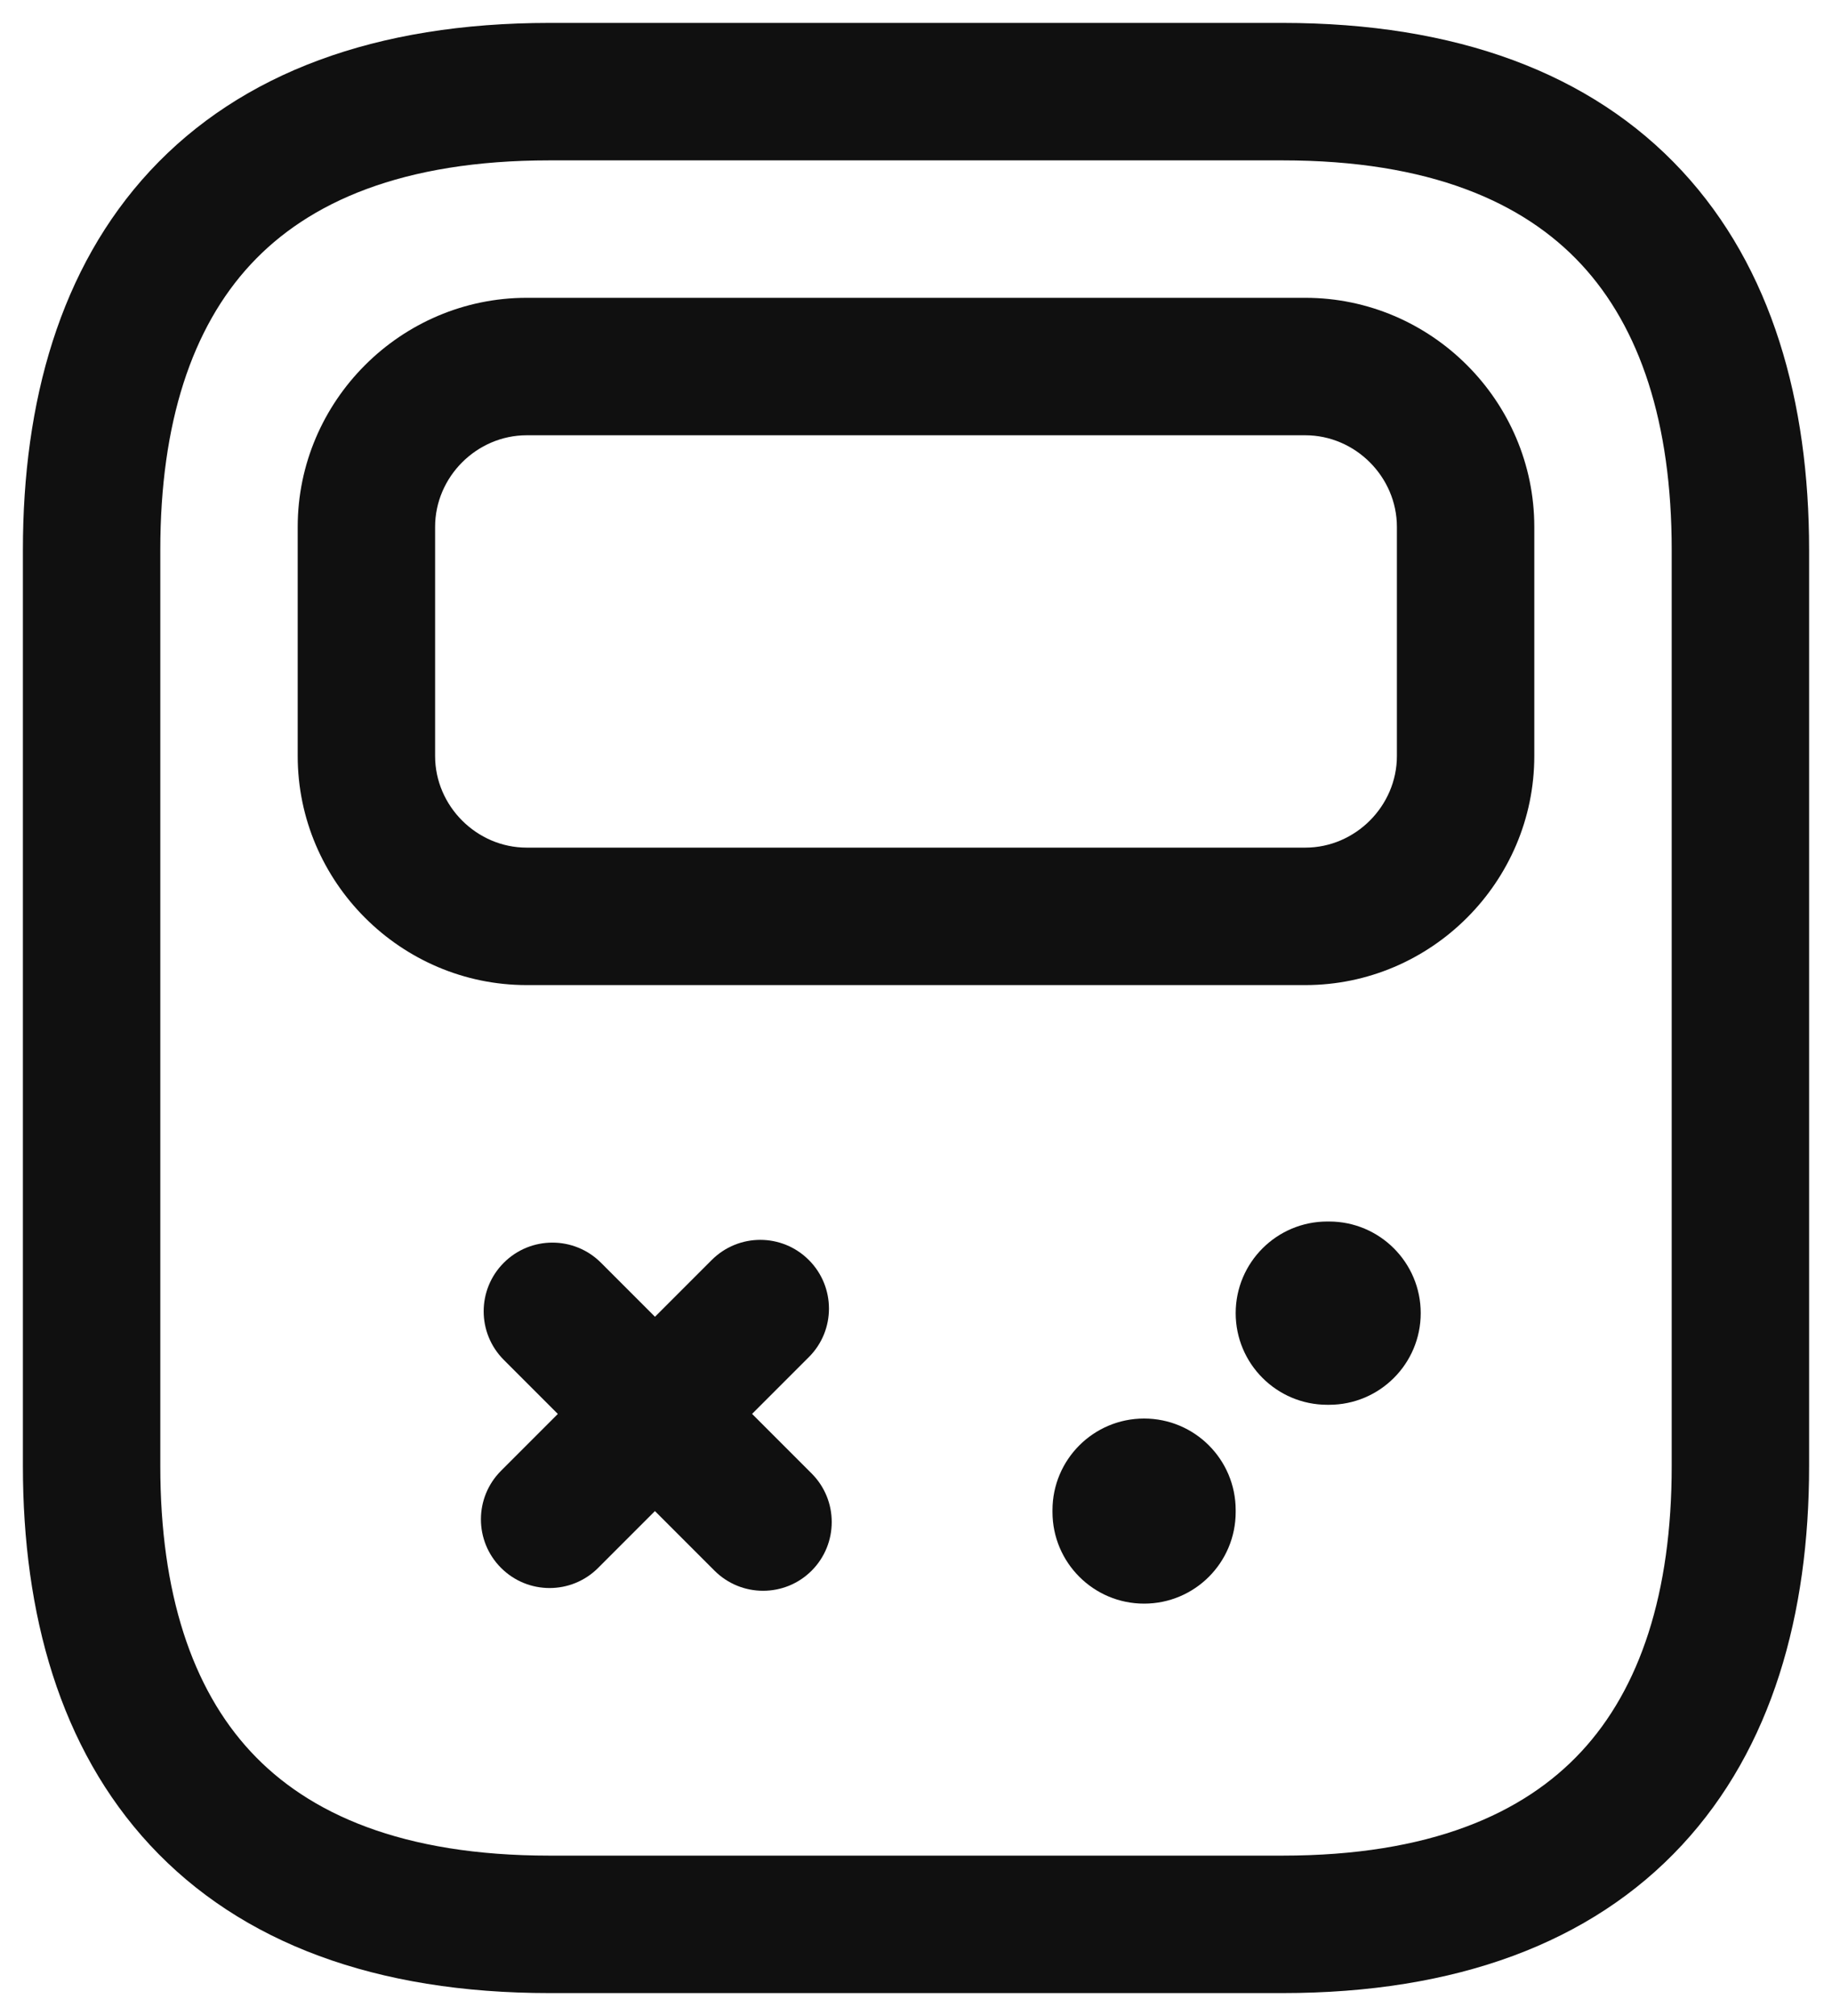 <svg width="20" height="22" viewBox="0 0 20 22" fill="none" xmlns="http://www.w3.org/2000/svg">
<path fill-rule="evenodd" clip-rule="evenodd" d="M2.737 2.885C2.096 3.575 1.75 4.615 1.75 6V16C1.75 17.385 2.096 18.425 2.737 19.115C3.368 19.795 4.393 20.25 6 20.25H14C15.607 20.25 16.631 19.795 17.263 19.115C17.904 18.425 18.25 17.385 18.25 16V6C18.25 4.615 17.904 3.575 17.263 2.885C16.631 2.205 15.607 1.75 14 1.75H6C4.393 1.75 3.368 2.205 2.737 2.885ZM1.638 1.865C2.632 0.795 4.107 0.25 6 0.25H14C15.893 0.25 17.369 0.795 18.362 1.865C19.346 2.925 19.75 4.385 19.75 6V16C19.75 17.615 19.346 19.075 18.362 20.135C17.369 21.205 15.893 21.75 14 21.75H6C4.107 21.75 2.632 21.205 1.638 20.135C0.654 19.075 0.25 17.615 0.25 16V6C0.25 4.385 0.654 2.925 1.638 1.865Z" fill="#101010"/>
<path fill-rule="evenodd" clip-rule="evenodd" d="M5.75 4.75C5.204 4.75 4.75 5.204 4.75 5.75V8.25C4.75 8.796 5.204 9.25 5.75 9.25H14.25C14.796 9.25 15.25 8.796 15.25 8.25V5.75C15.25 5.204 14.796 4.75 14.25 4.75H5.75ZM3.25 5.75C3.25 4.376 4.376 3.25 5.75 3.25H14.25C15.624 3.25 16.75 4.376 16.75 5.75V8.25C16.75 9.624 15.624 10.75 14.25 10.75H5.75C4.376 10.75 3.25 9.624 3.25 8.25V5.75Z" fill="#101010"/>
<path fill-rule="evenodd" clip-rule="evenodd" d="M8.83 13.75C9.123 14.043 9.123 14.518 8.83 14.81L6.53 17.11C6.237 17.403 5.763 17.403 5.47 17.11C5.177 16.817 5.177 16.343 5.47 16.05L7.77 13.75C8.063 13.457 8.537 13.457 8.83 13.75Z" fill="#101010"/>
<path fill-rule="evenodd" clip-rule="evenodd" d="M5.5 13.78C5.793 13.487 6.268 13.487 6.561 13.78L8.861 16.08C9.153 16.372 9.153 16.847 8.861 17.14C8.568 17.433 8.093 17.433 7.8 17.14L5.5 14.84C5.207 14.547 5.207 14.073 5.5 13.78Z" fill="#101010"/>
<path fill-rule="evenodd" clip-rule="evenodd" d="M13.49 14.33C13.49 13.778 13.938 13.33 14.49 13.33H14.51C15.062 13.33 15.51 13.778 15.51 14.33C15.51 14.882 15.062 15.33 14.51 15.33H14.49C13.938 15.33 13.49 14.882 13.49 14.33Z" fill="#101010"/>
<path fill-rule="evenodd" clip-rule="evenodd" d="M12.49 15.48C13.043 15.48 13.49 15.928 13.49 16.48V16.5C13.49 17.052 13.043 17.5 12.49 17.5C11.938 17.5 11.49 17.052 11.49 16.5V16.48C11.49 15.928 11.938 15.48 12.49 15.48Z" fill="#101010"/>
</svg>
